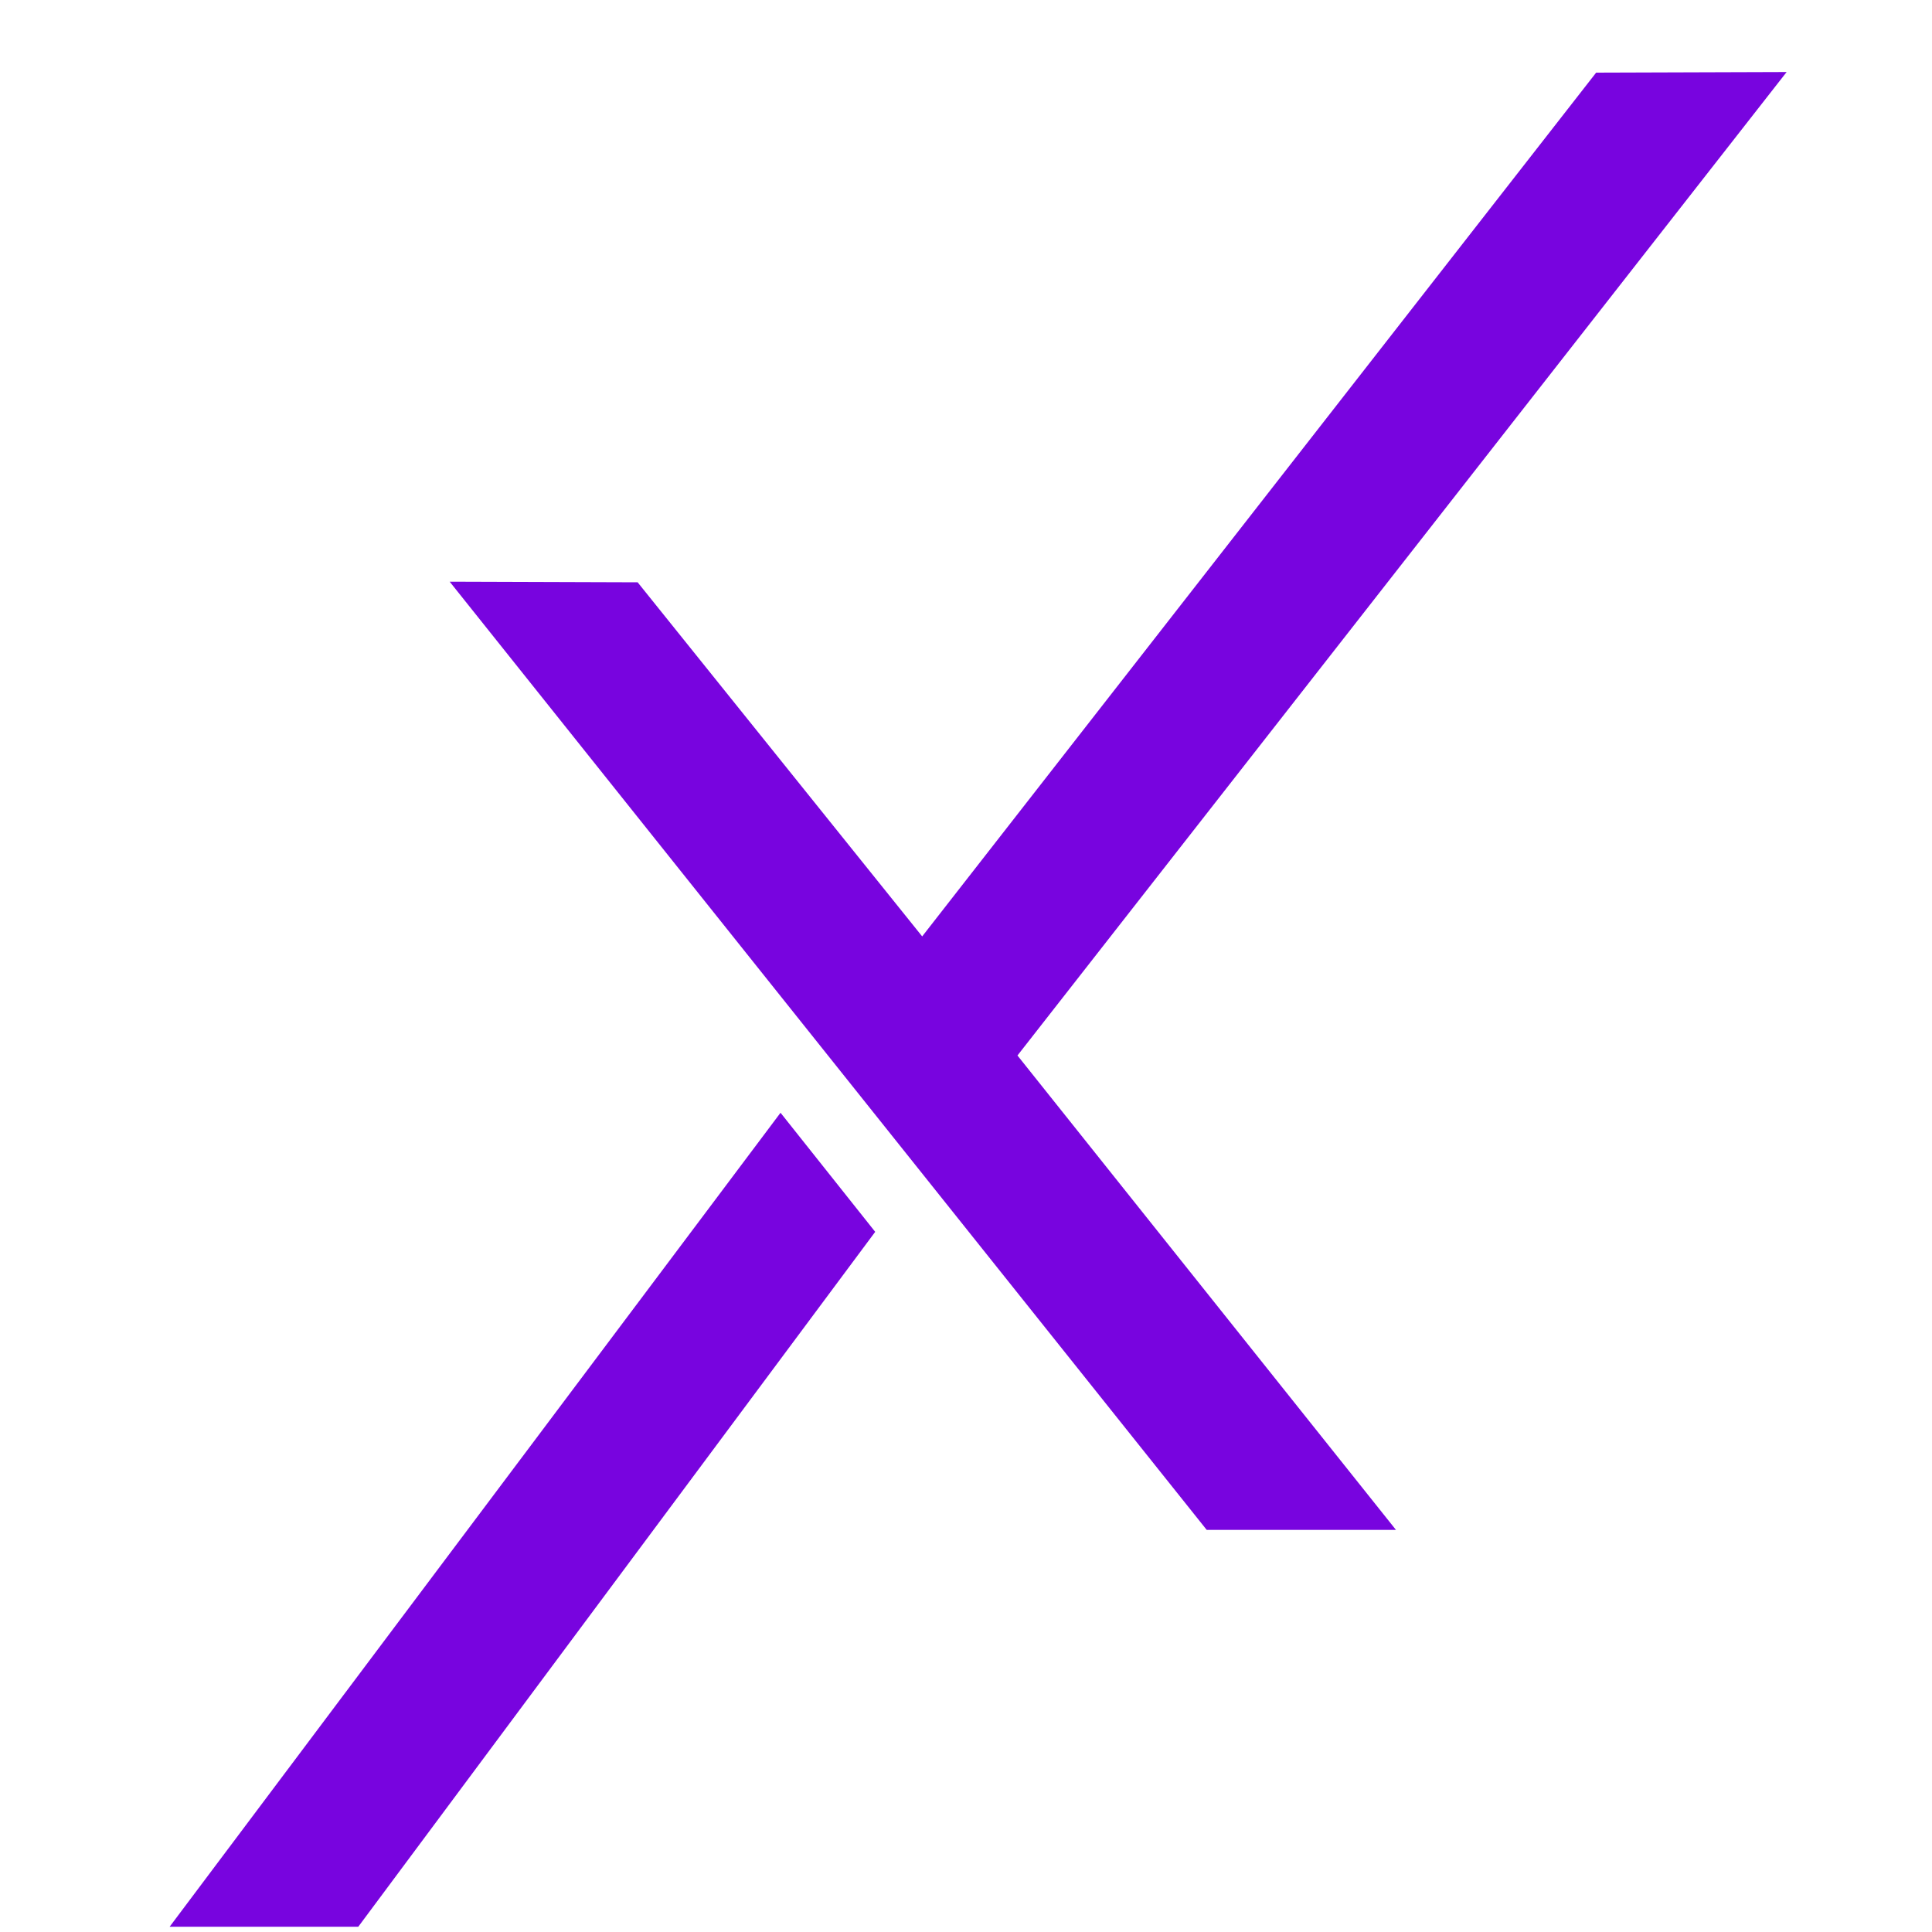 <svg width="25" height="25" viewBox="0 0 25 25" fill="none" xmlns="http://www.w3.org/2000/svg">
<g clip-path="url(#clip0_20336_25256)">
<path d="M4.636 24.932H2.195L10.1 14.399L11.325 15.94L4.636 24.932ZM5.819 7.527L8.251 7.535L11.933 12.117L20.654 0.94L23.119 0.932L13.166 13.658L18.064 19.797H15.615L5.819 7.527Z" fill="#7804DF"/>
</g>
<defs>
<clipPath id="clip0_20336_25256">
<rect width="24" height="24" fill="white" transform="translate(0.656 0.932)"/>
</clipPath>
</defs>
</svg>
